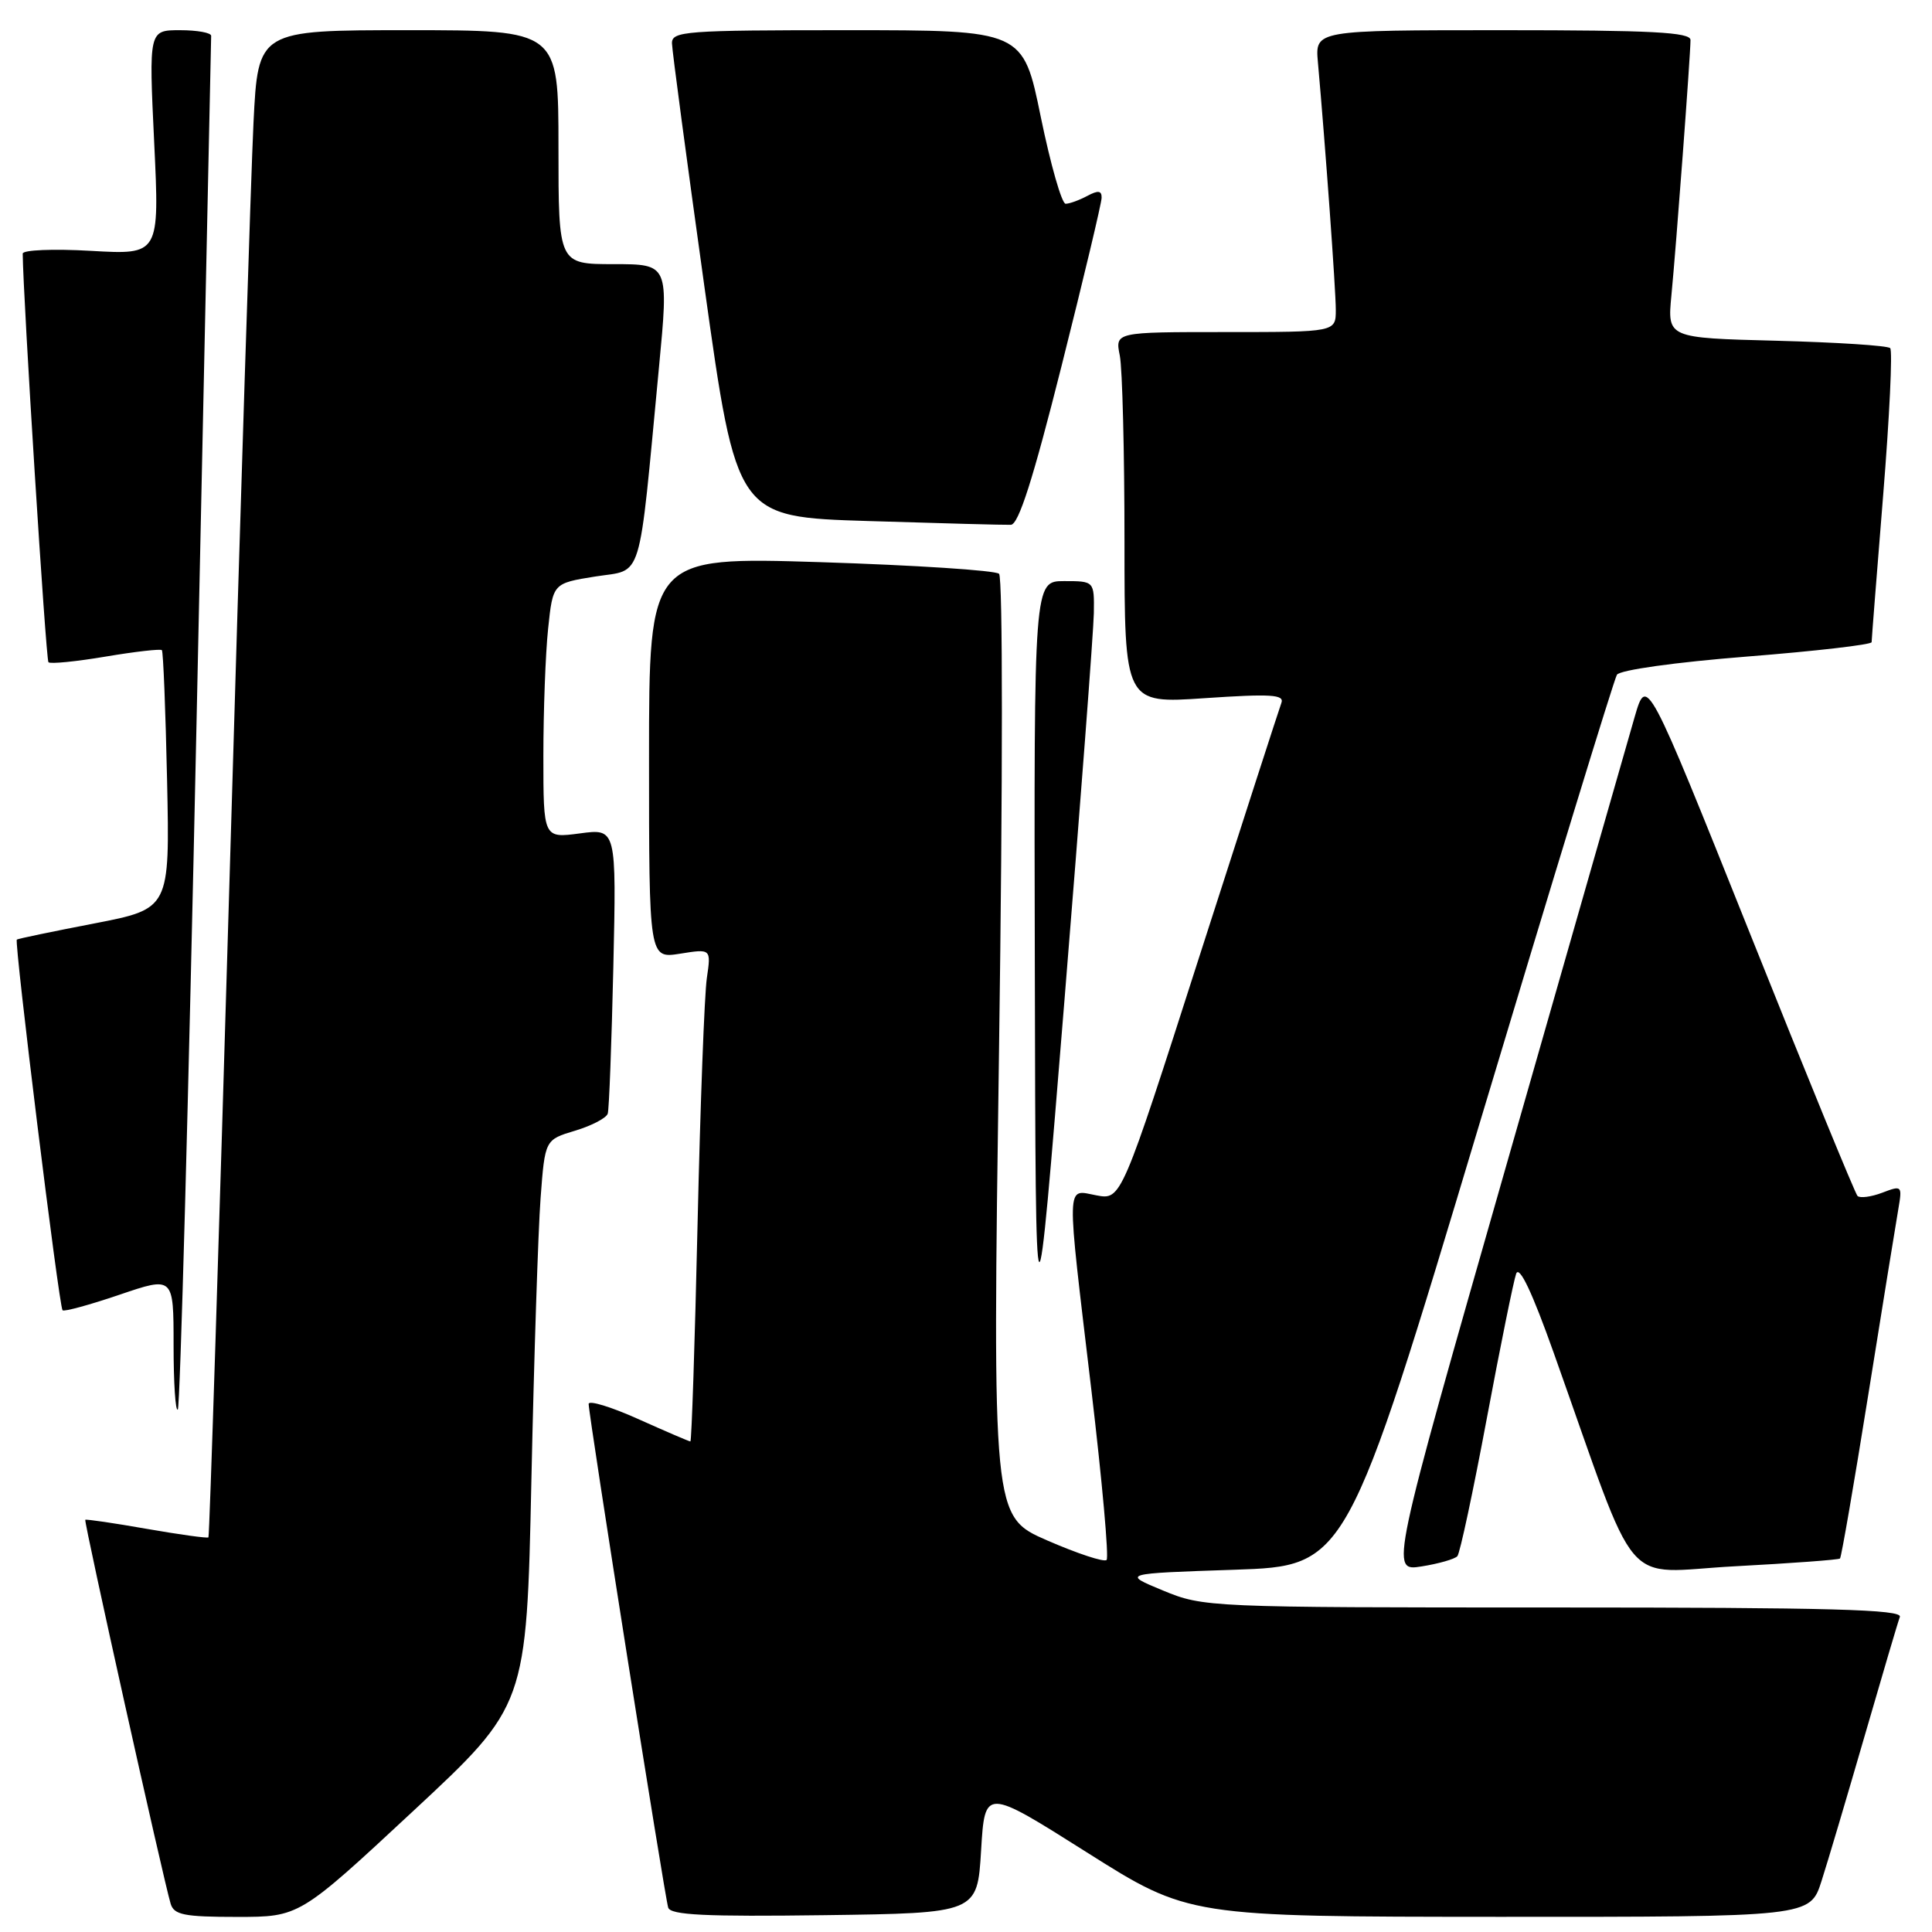 <?xml version="1.0" encoding="UTF-8" standalone="no"?>
<!DOCTYPE svg PUBLIC "-//W3C//DTD SVG 1.1//EN" "http://www.w3.org/Graphics/SVG/1.1/DTD/svg11.dtd" >
<svg xmlns="http://www.w3.org/2000/svg" xmlns:xlink="http://www.w3.org/1999/xlink" version="1.1" viewBox="0 0 256 256">
 <g >
 <path fill="currentColor"
d=" M 54.72 240.00 C 69.77 226.00 69.77 226.00 70.41 196.25 C 70.76 179.89 71.31 163.02 71.63 158.76 C 72.21 151.02 72.21 151.02 76.21 149.82 C 78.41 149.16 80.35 148.14 80.53 147.56 C 80.71 146.98 81.04 138.24 81.27 128.14 C 81.68 109.78 81.68 109.78 76.84 110.43 C 72.00 111.07 72.00 111.07 72.00 100.18 C 72.00 94.19 72.28 86.59 72.63 83.29 C 73.26 77.29 73.26 77.29 78.88 76.39 C 85.28 75.38 84.55 77.77 87.31 48.75 C 88.62 35.00 88.62 35.00 81.31 35.00 C 74.00 35.00 74.00 35.00 74.00 19.50 C 74.00 4.00 74.00 4.00 54.10 4.00 C 34.20 4.00 34.20 4.00 33.59 16.25 C 33.26 22.99 31.83 67.87 30.43 115.98 C 29.02 164.09 27.76 203.57 27.62 203.71 C 27.48 203.85 23.80 203.34 19.44 202.58 C 15.07 201.81 11.41 201.28 11.30 201.38 C 11.09 201.58 21.65 249.07 22.61 252.25 C 23.05 253.73 24.40 254.00 31.40 254.00 C 39.67 254.00 39.67 254.00 54.72 240.00 Z  M 130.00 245.20 C 130.50 236.91 130.50 236.91 144.00 245.44 C 157.50 253.97 157.50 253.97 198.67 253.99 C 239.84 254.00 239.84 254.00 241.36 249.25 C 242.20 246.64 244.77 237.97 247.08 230.00 C 249.39 222.03 251.48 214.94 251.74 214.25 C 252.12 213.26 242.53 213.00 205.88 213.00 C 160.10 213.00 159.47 212.97 154.10 210.75 C 148.66 208.50 148.66 208.50 163.55 208.00 C 178.45 207.50 178.45 207.50 196.01 149.00 C 205.66 116.83 213.87 90.01 214.25 89.41 C 214.63 88.78 222.00 87.75 231.46 87.00 C 240.56 86.28 248.00 85.42 248.00 85.09 C 248.00 84.75 248.69 75.99 249.53 65.60 C 250.37 55.22 250.79 46.46 250.46 46.13 C 250.13 45.79 243.35 45.36 235.39 45.15 C 220.93 44.78 220.93 44.78 221.47 39.14 C 222.10 32.68 224.00 7.25 224.00 5.30 C 224.00 4.27 218.87 4.00 199.12 4.00 C 174.25 4.00 174.25 4.00 174.63 8.25 C 175.62 19.34 177.00 38.42 177.00 41.05 C 177.00 44.00 177.00 44.00 162.38 44.00 C 147.75 44.00 147.75 44.00 148.38 47.12 C 148.72 48.84 149.00 59.92 149.00 71.74 C 149.00 93.24 149.00 93.24 159.65 92.51 C 168.41 91.92 170.21 92.03 169.79 93.14 C 169.51 93.89 164.62 109.01 158.92 126.75 C 148.57 159.01 148.57 159.01 145.28 158.39 C 141.21 157.63 141.26 155.94 144.61 184.16 C 146.04 196.24 146.95 206.38 146.63 206.70 C 146.31 207.03 142.77 205.86 138.77 204.12 C 131.50 200.95 131.50 200.95 132.38 138.90 C 132.88 103.30 132.88 76.50 132.38 76.03 C 131.89 75.58 121.26 74.89 108.75 74.49 C 86.00 73.78 86.00 73.78 86.00 100.40 C 86.00 127.02 86.00 127.02 90.11 126.37 C 94.23 125.71 94.23 125.71 93.66 129.60 C 93.34 131.75 92.79 146.44 92.43 162.25 C 92.07 178.06 91.64 191.00 91.48 191.00 C 91.32 191.00 88.22 189.67 84.59 188.04 C 80.97 186.41 78.00 185.51 78.00 186.03 C 78.00 187.53 88.08 251.35 88.54 252.77 C 88.86 253.76 93.52 253.98 109.23 253.77 C 129.50 253.50 129.50 253.50 130.00 245.20 Z  M 193.11 206.20 C 193.45 205.81 195.20 197.62 197.00 188.00 C 198.80 178.38 200.56 169.72 200.90 168.77 C 201.32 167.63 203.03 171.25 205.88 179.27 C 217.42 211.70 214.57 208.35 229.89 207.54 C 237.38 207.14 243.64 206.68 243.81 206.51 C 243.99 206.34 245.67 196.60 247.55 184.85 C 249.43 173.11 251.22 162.04 251.53 160.26 C 252.07 157.09 252.03 157.04 249.41 158.04 C 247.93 158.60 246.46 158.79 246.13 158.47 C 245.81 158.14 239.39 142.49 231.88 123.69 C 218.20 89.50 218.20 89.50 216.60 95.00 C 215.72 98.03 208.08 124.74 199.61 154.36 C 184.21 208.22 184.21 208.22 188.36 207.56 C 190.64 207.20 192.78 206.58 193.11 206.20 Z  M 26.04 95.86 C 27.09 46.16 27.97 5.16 27.98 4.75 C 27.99 4.34 26.14 4.00 23.86 4.00 C 19.72 4.00 19.72 4.00 20.43 18.88 C 21.14 33.76 21.14 33.76 12.07 33.24 C 7.06 32.95 3.00 33.12 3.01 33.61 C 3.05 39.25 6.08 87.41 6.42 87.75 C 6.67 88.00 10.08 87.66 14.00 87.00 C 17.92 86.34 21.28 85.96 21.45 86.15 C 21.63 86.34 21.94 94.13 22.14 103.46 C 22.50 120.42 22.50 120.42 12.50 122.36 C 7.00 123.42 2.38 124.38 2.23 124.50 C 1.86 124.79 7.82 173.15 8.29 173.62 C 8.49 173.83 11.89 172.90 15.83 171.56 C 23.00 169.12 23.00 169.12 23.00 178.23 C 23.00 183.24 23.25 187.08 23.56 186.77 C 23.87 186.47 24.98 145.55 26.04 95.86 Z  M 144.94 81.25 C 145.00 77.00 145.00 77.00 141.00 77.00 C 137.00 77.00 137.00 77.00 137.12 128.25 C 137.23 179.50 137.23 179.50 141.05 132.50 C 143.15 106.65 144.90 83.59 144.94 81.25 Z  M 140.66 48.50 C 143.57 36.95 145.96 26.92 145.97 26.21 C 145.99 25.25 145.51 25.19 144.07 25.96 C 143.00 26.53 141.71 27.00 141.20 27.00 C 140.69 27.00 139.21 21.82 137.91 15.50 C 135.56 4.00 135.56 4.00 112.28 4.00 C 90.76 4.00 89.00 4.13 89.04 5.75 C 89.06 6.71 91.00 21.23 93.34 38.00 C 97.61 68.50 97.61 68.50 115.05 69.04 C 124.65 69.34 133.15 69.57 133.94 69.54 C 134.97 69.51 136.88 63.52 140.66 48.50 Z "/>
</g>
</svg>